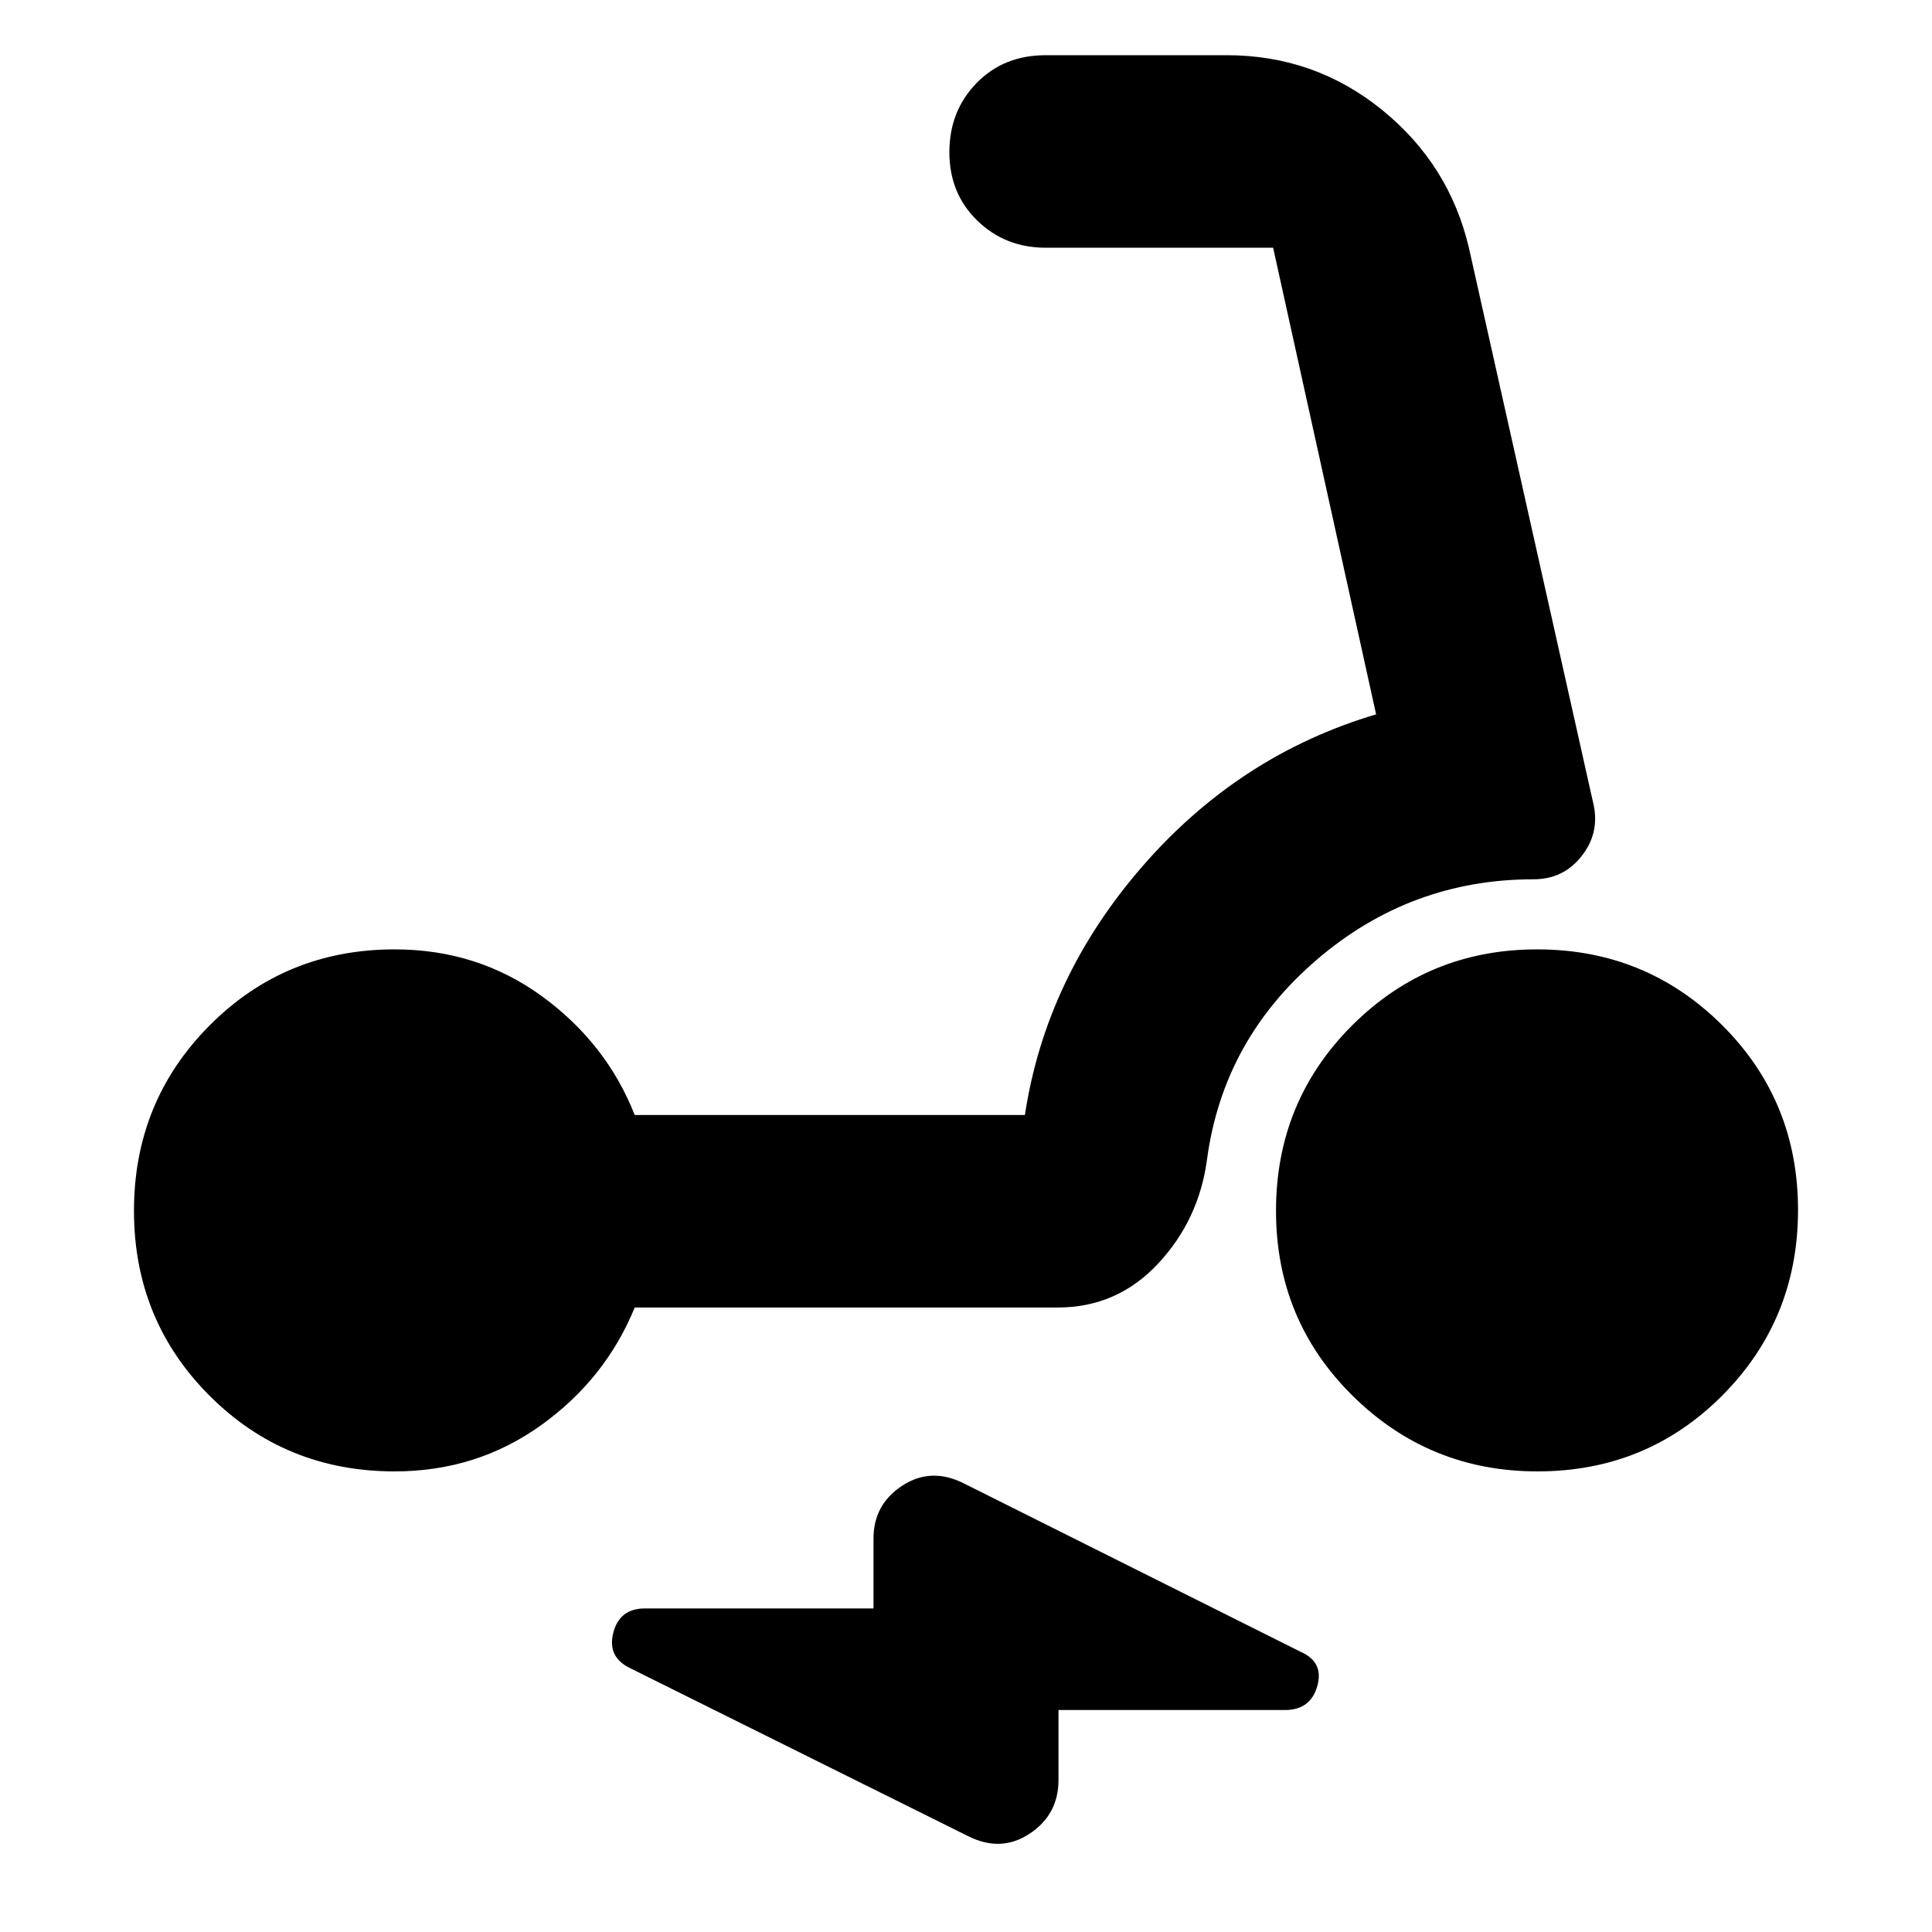 <svg xmlns="http://www.w3.org/2000/svg" height="24" viewBox="0 -960 960 960" width="24"><path d="M196.1-228.87q-54.35 0-91.94-37.58-37.59-37.58-37.59-91.91 0-54.34 37.59-92.12t91.94-37.78q41.29 0 73.29 23.37 32 23.37 46 58.93h193.88q10.37-68.34 58.44-123.62 48.07-55.29 116.07-75.46l-51.17-231.87H519.57q-20.1 0-33.97-13.48-13.86-13.48-13.86-33.98 0-20.5 13.5-34.35 13.5-13.85 34.33-13.85h89.99q43.66 0 77.18 27.18 33.52 27.17 43.22 68.83l61.91 276.52q3 14.13-6.06 25.54-9.05 11.41-23.77 11.41-61.13 0-107.69 39.92-46.57 39.91-54.57 99.17-4 30.13-24.35 51.91-20.34 21.79-49.91 21.79H315.39q-14.56 35.56-46.57 58.5-32 22.93-72.72 22.93Zm567.87 0q-53.8 0-91.86-37.58-38.07-37.58-38.07-91.91 0-54.34 37.83-92.12t91.92-37.78q54.08 0 91.86 37.58t37.78 91.91q0 54.34-37.57 92.12t-91.89 37.78ZM525.96-110.3v34.78q0 17.13-14.26 26.61-14.27 9.48-30.53 1.34l-168.39-83.69q-11.13-5.57-8.01-17.54 3.12-11.98 15.71-11.98h113.56v-34.79q0-16.86 14.26-26.19 14.27-9.33 30.53-1.2l167.39 83.7q11.69 5.09 8.35 17.02-3.35 11.94-16.05 11.94H525.96Z"/></svg>